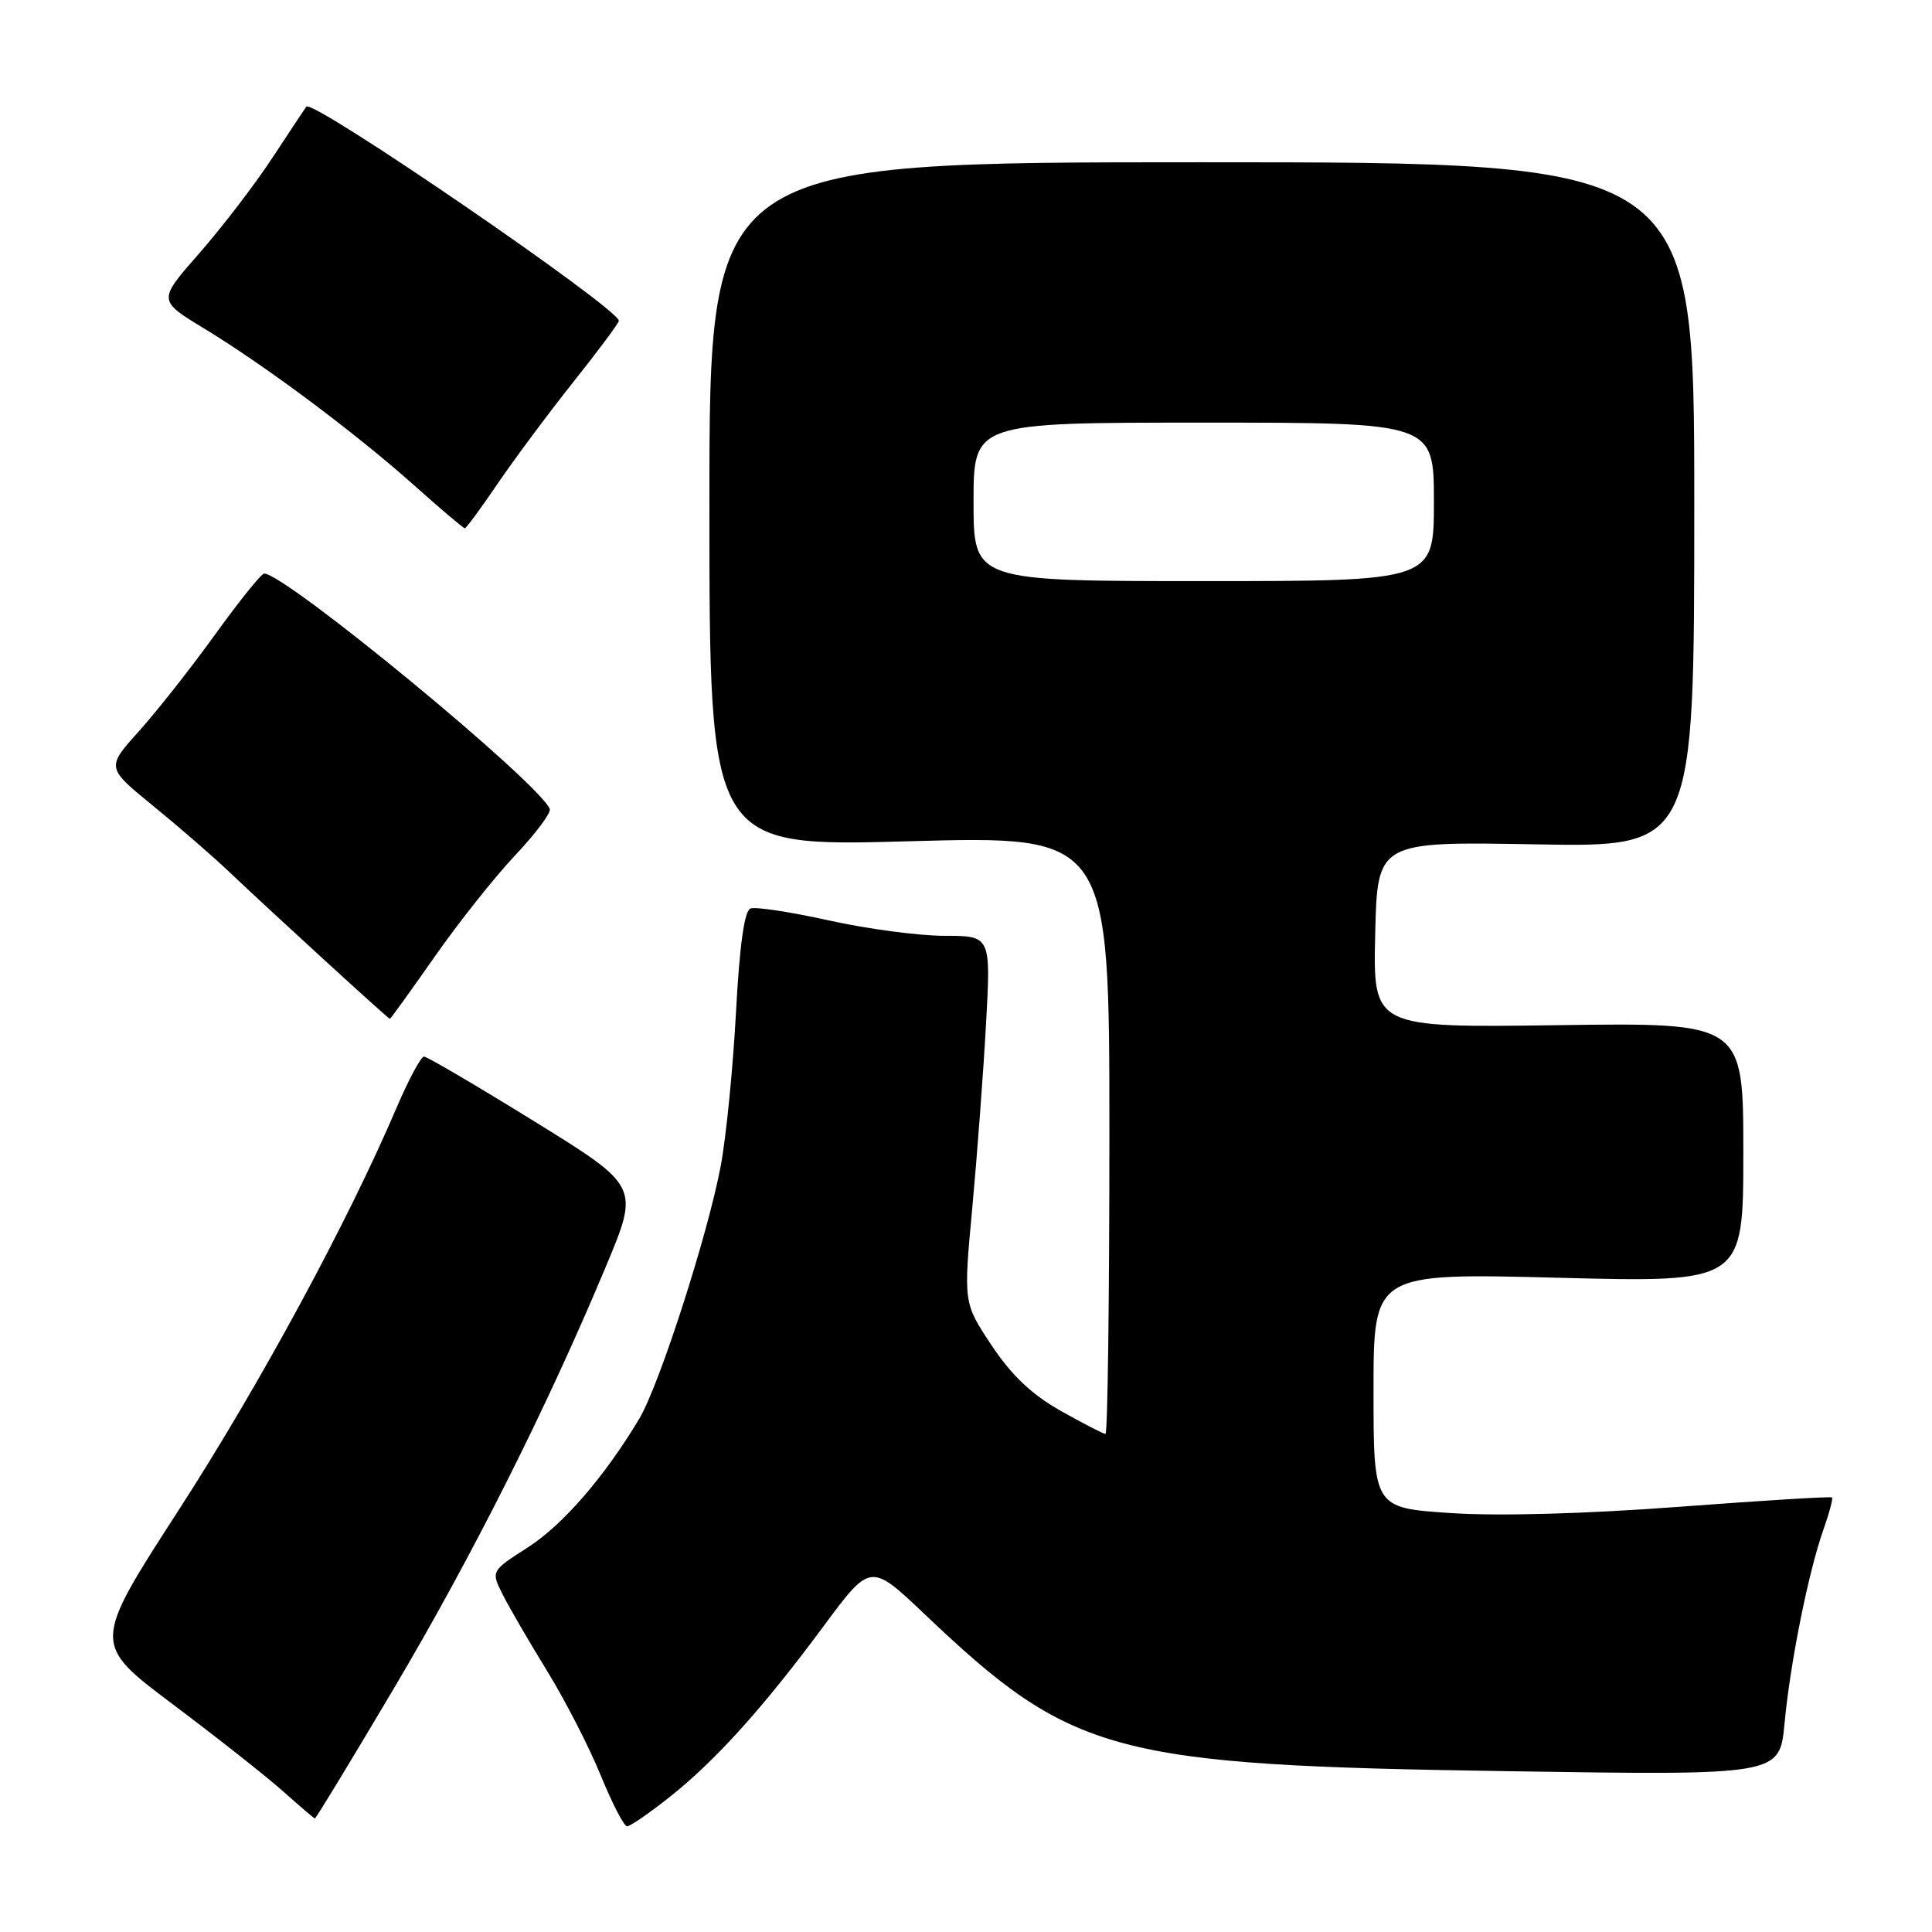 <?xml version="1.0" encoding="UTF-8" standalone="no"?>
<!DOCTYPE svg PUBLIC "-//W3C//DTD SVG 1.1//EN" "http://www.w3.org/Graphics/SVG/1.1/DTD/svg11.dtd" >
<svg xmlns="http://www.w3.org/2000/svg" xmlns:xlink="http://www.w3.org/1999/xlink" version="1.1" viewBox="0 0 256 256">
 <g >
 <path fill="currentColor"
d=" M 88.66 238.17 C 94.74 233.37 101.13 226.29 109.12 215.49 C 115.35 207.08 115.35 207.08 122.50 213.87 C 142.11 232.50 147.28 233.90 199.66 234.69 C 235.81 235.25 235.81 235.25 236.46 228.37 C 237.21 220.34 239.62 208.32 241.62 202.66 C 242.39 200.48 242.90 198.57 242.75 198.42 C 242.60 198.27 233.49 198.83 222.49 199.66 C 210.09 200.59 198.61 200.91 192.25 200.49 C 182.00 199.81 182.00 199.81 182.00 184.24 C 182.00 168.68 182.00 168.68 206.50 169.31 C 231.00 169.94 231.00 169.94 231.00 152.72 C 231.00 135.50 231.00 135.50 206.47 135.84 C 181.94 136.18 181.94 136.18 182.22 123.84 C 182.50 111.50 182.50 111.50 203.50 111.88 C 224.50 112.26 224.50 112.26 224.50 66.88 C 224.50 21.50 224.50 21.50 159.25 21.50 C 94.00 21.50 94.00 21.50 94.00 66.85 C 94.00 112.21 94.00 112.21 120.50 111.47 C 147.00 110.74 147.00 110.74 147.00 150.37 C 147.00 172.17 146.77 190.00 146.48 190.00 C 146.20 190.00 143.53 188.62 140.54 186.94 C 136.69 184.76 134.03 182.24 131.39 178.26 C 127.66 172.65 127.66 172.65 128.83 160.08 C 129.47 153.16 130.29 142.21 130.65 135.75 C 131.30 124.00 131.30 124.00 125.14 124.00 C 121.75 124.00 114.86 123.08 109.82 121.96 C 104.78 120.84 100.11 120.13 99.44 120.38 C 98.63 120.70 98.00 125.23 97.52 134.17 C 97.13 141.50 96.22 150.65 95.50 154.50 C 93.78 163.63 87.37 183.54 84.70 188.00 C 80.08 195.71 74.59 202.05 69.94 205.04 C 65.04 208.18 65.04 208.18 66.64 211.34 C 67.52 213.08 70.18 217.65 72.55 221.50 C 74.91 225.35 78.09 231.54 79.60 235.25 C 81.12 238.96 82.68 242.00 83.09 242.00 C 83.49 242.00 86.00 240.28 88.66 238.17 Z  M 52.08 223.91 C 62.51 206.33 72.46 186.54 80.27 167.85 C 84.73 157.20 84.73 157.20 70.82 148.60 C 63.17 143.87 56.58 140.00 56.18 140.00 C 55.78 140.00 54.15 143.04 52.56 146.75 C 46.09 161.92 34.40 183.51 23.64 200.15 C 12.23 217.81 12.23 217.81 22.86 225.80 C 28.71 230.19 35.30 235.39 37.50 237.35 C 39.70 239.31 41.60 240.94 41.72 240.96 C 41.85 240.98 46.51 233.31 52.08 223.91 Z  M 57.61 126.75 C 60.78 122.21 65.59 116.16 68.29 113.30 C 70.99 110.44 73.04 107.69 72.85 107.20 C 71.51 103.76 37.83 76.00 35.00 76.00 C 34.63 76.00 31.73 79.61 28.55 84.01 C 25.38 88.42 20.82 94.20 18.43 96.87 C 14.07 101.71 14.07 101.71 20.29 106.78 C 23.70 109.56 28.30 113.55 30.50 115.65 C 35.98 120.85 51.44 135.00 51.66 135.00 C 51.76 135.00 54.43 131.29 57.61 126.75 Z  M 65.91 64.13 C 68.11 60.90 72.62 54.83 75.95 50.64 C 79.28 46.46 82.00 42.80 82.00 42.51 C 82.00 40.88 41.45 13.09 40.60 14.13 C 40.44 14.33 38.40 17.39 36.08 20.93 C 33.76 24.46 29.40 30.15 26.39 33.58 C 20.92 39.81 20.92 39.81 27.02 43.51 C 35.19 48.47 47.07 57.35 54.88 64.31 C 58.38 67.44 61.40 70.00 61.59 70.00 C 61.77 70.00 63.72 67.36 65.91 64.13 Z  M 129.00 66.50 C 129.00 56.00 129.00 56.00 159.50 56.00 C 190.00 56.00 190.00 56.00 190.00 66.50 C 190.00 77.00 190.00 77.00 159.50 77.00 C 129.00 77.00 129.00 77.00 129.00 66.50 Z "/>
</g>
</svg>